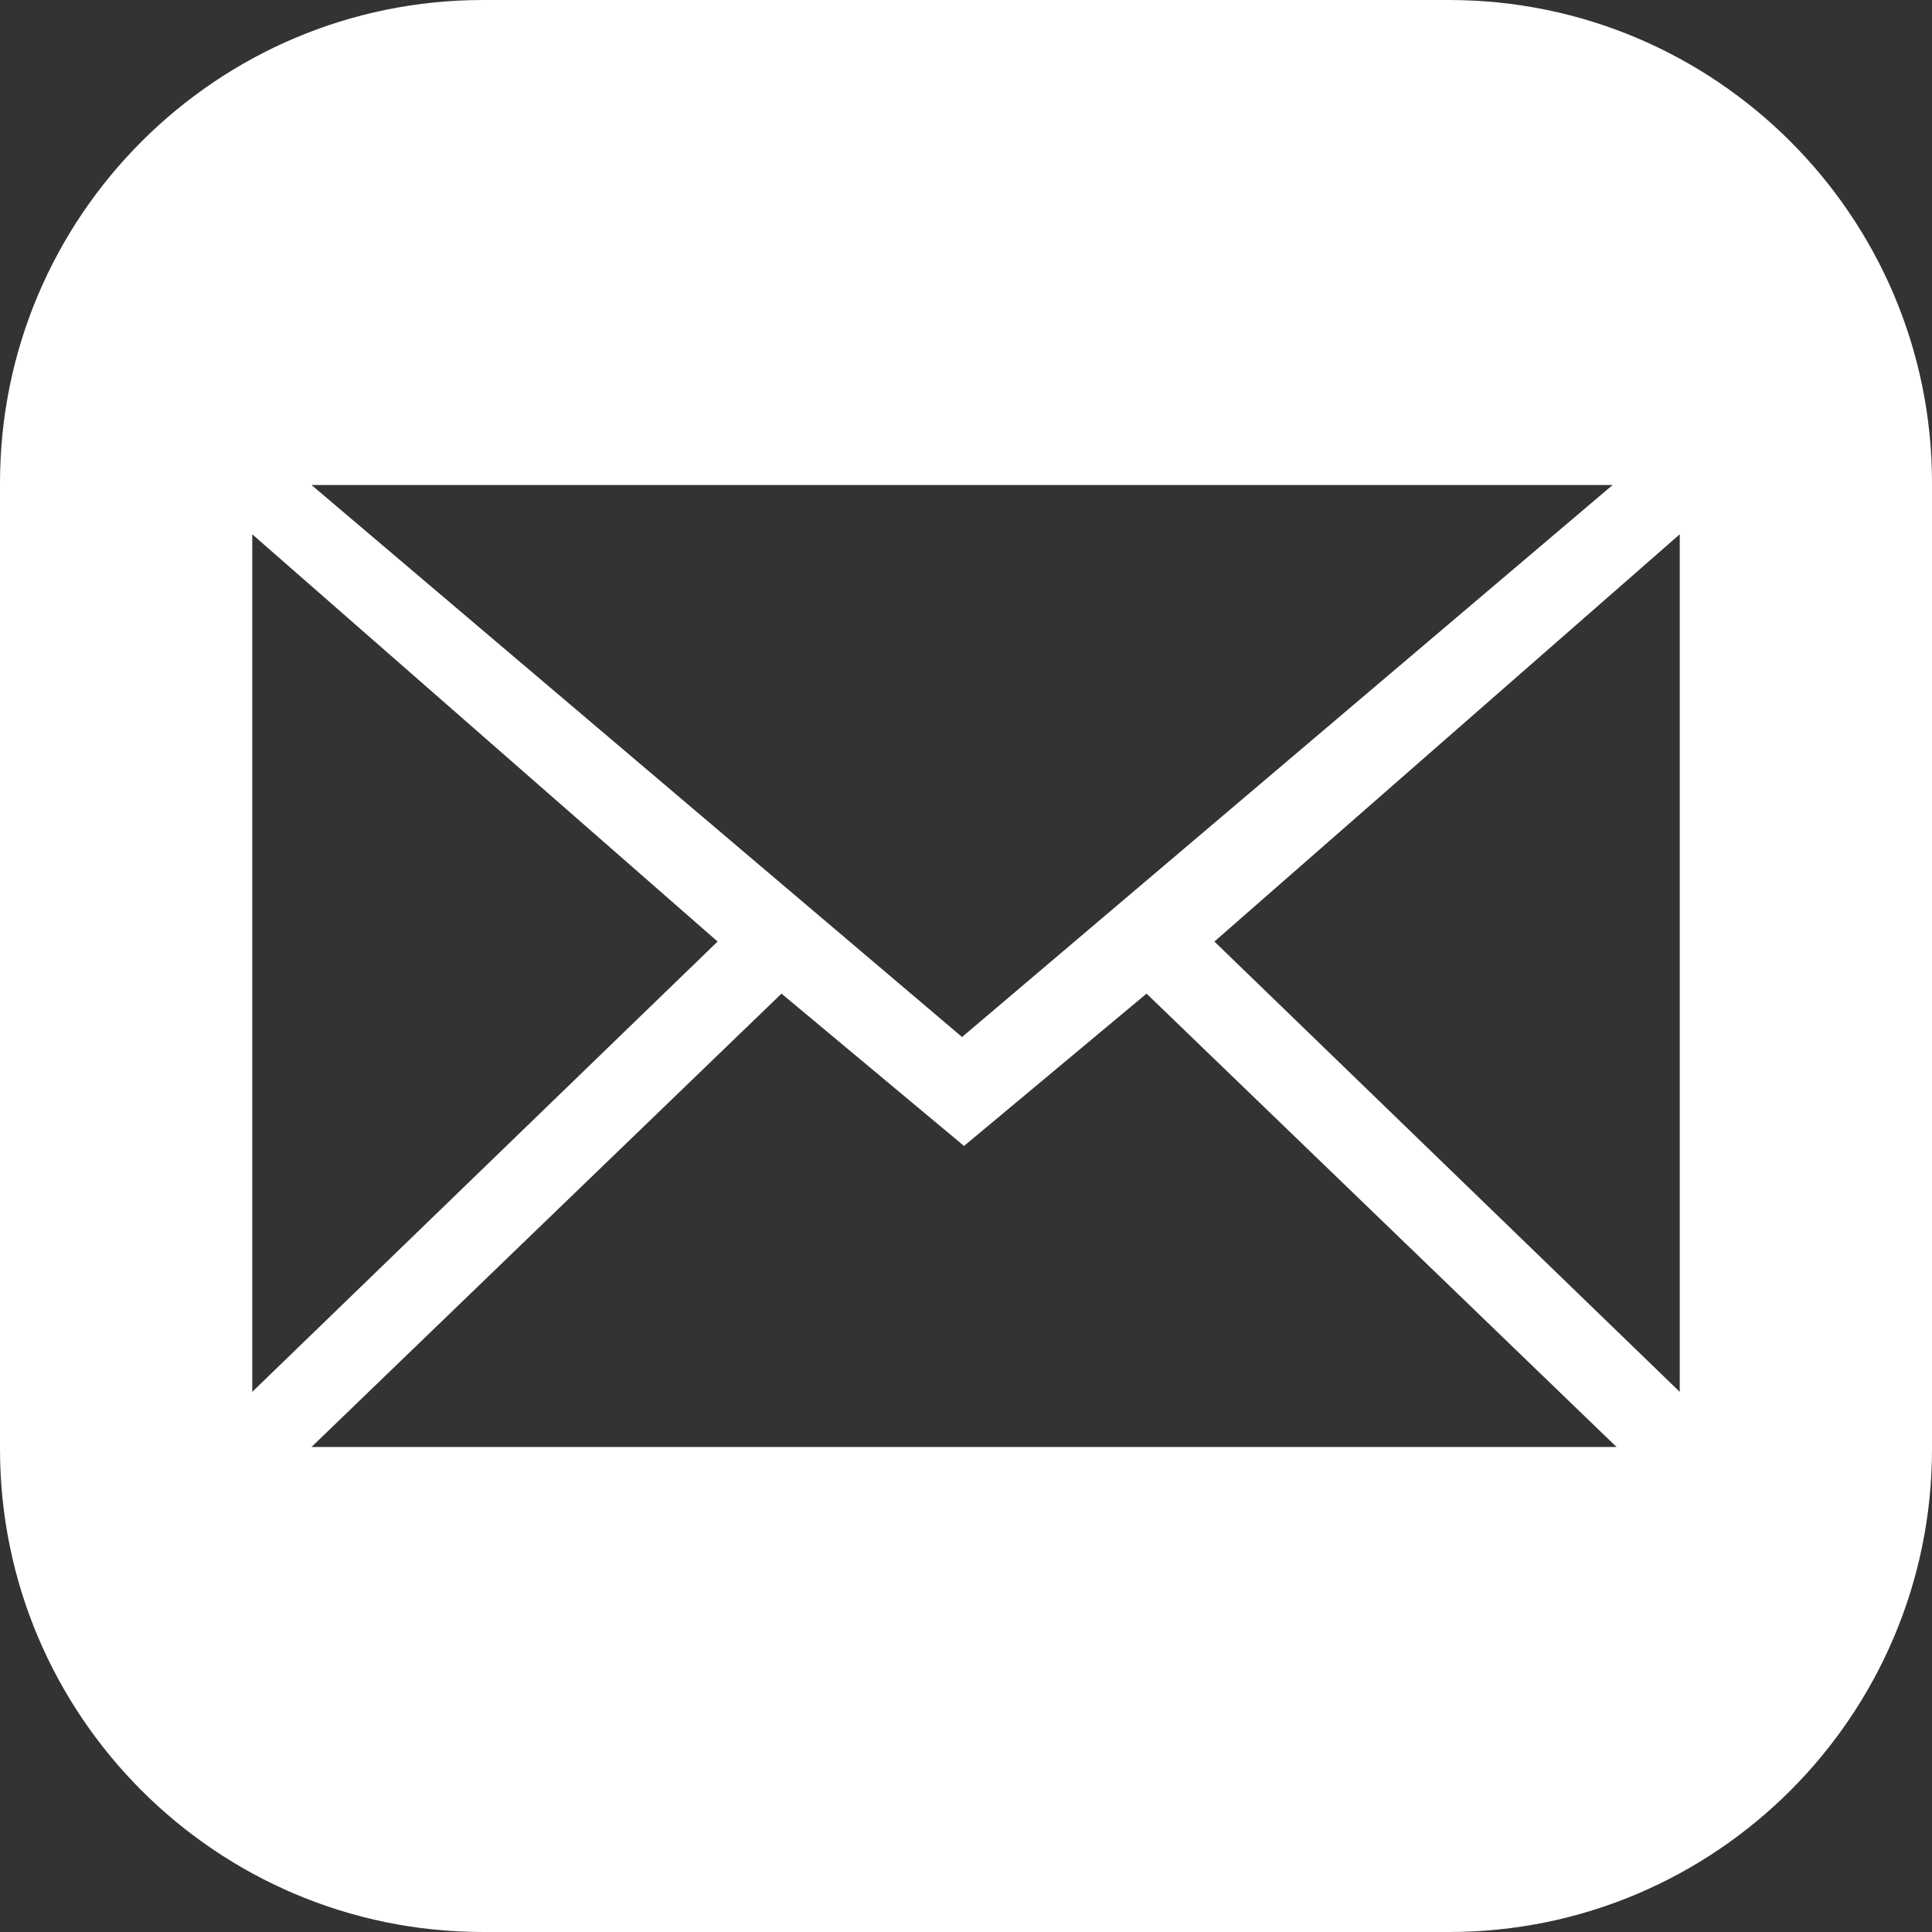 <?xml version="1.0" encoding="UTF-8" standalone="no"?>
<!DOCTYPE svg PUBLIC "-//W3C//DTD SVG 1.1//EN" "http://www.w3.org/Graphics/SVG/1.1/DTD/svg11.dtd">
<svg width="100%" height="100%" viewBox="0 0 980 980" version="1.1" xmlns="http://www.w3.org/2000/svg" xmlns:xlink="http://www.w3.org/1999/xlink" xml:space="preserve" xmlns:serif="http://www.serif.com/" style="fill-rule:evenodd;clip-rule:evenodd;stroke-linejoin:round;stroke-miterlimit:1.414;">
    <rect x="0" y="0" width="980" height="980" fill="#333333" stroke="none"/>
    <path d="M735,0C870.22,0 980,109.781 980,245L980,735C980,870.219 870.219,980 735,980L245,980C109.781,980 0,870.219 0,735L0,245C0,109.781 109.78,0 245,0L735,0ZM820,733.983L581.589,504.017L489,581.278L396.411,504.017L158,733.983L820,733.983ZM616,477.596L852.047,271.017L852.047,706.017L616,477.596ZM364,477.596L127.953,271.017L127.953,706.017L364,477.596ZM488,526.017L158,246.017L818,246.017L488,526.017Z" style="fill:white;"/>
</svg>
